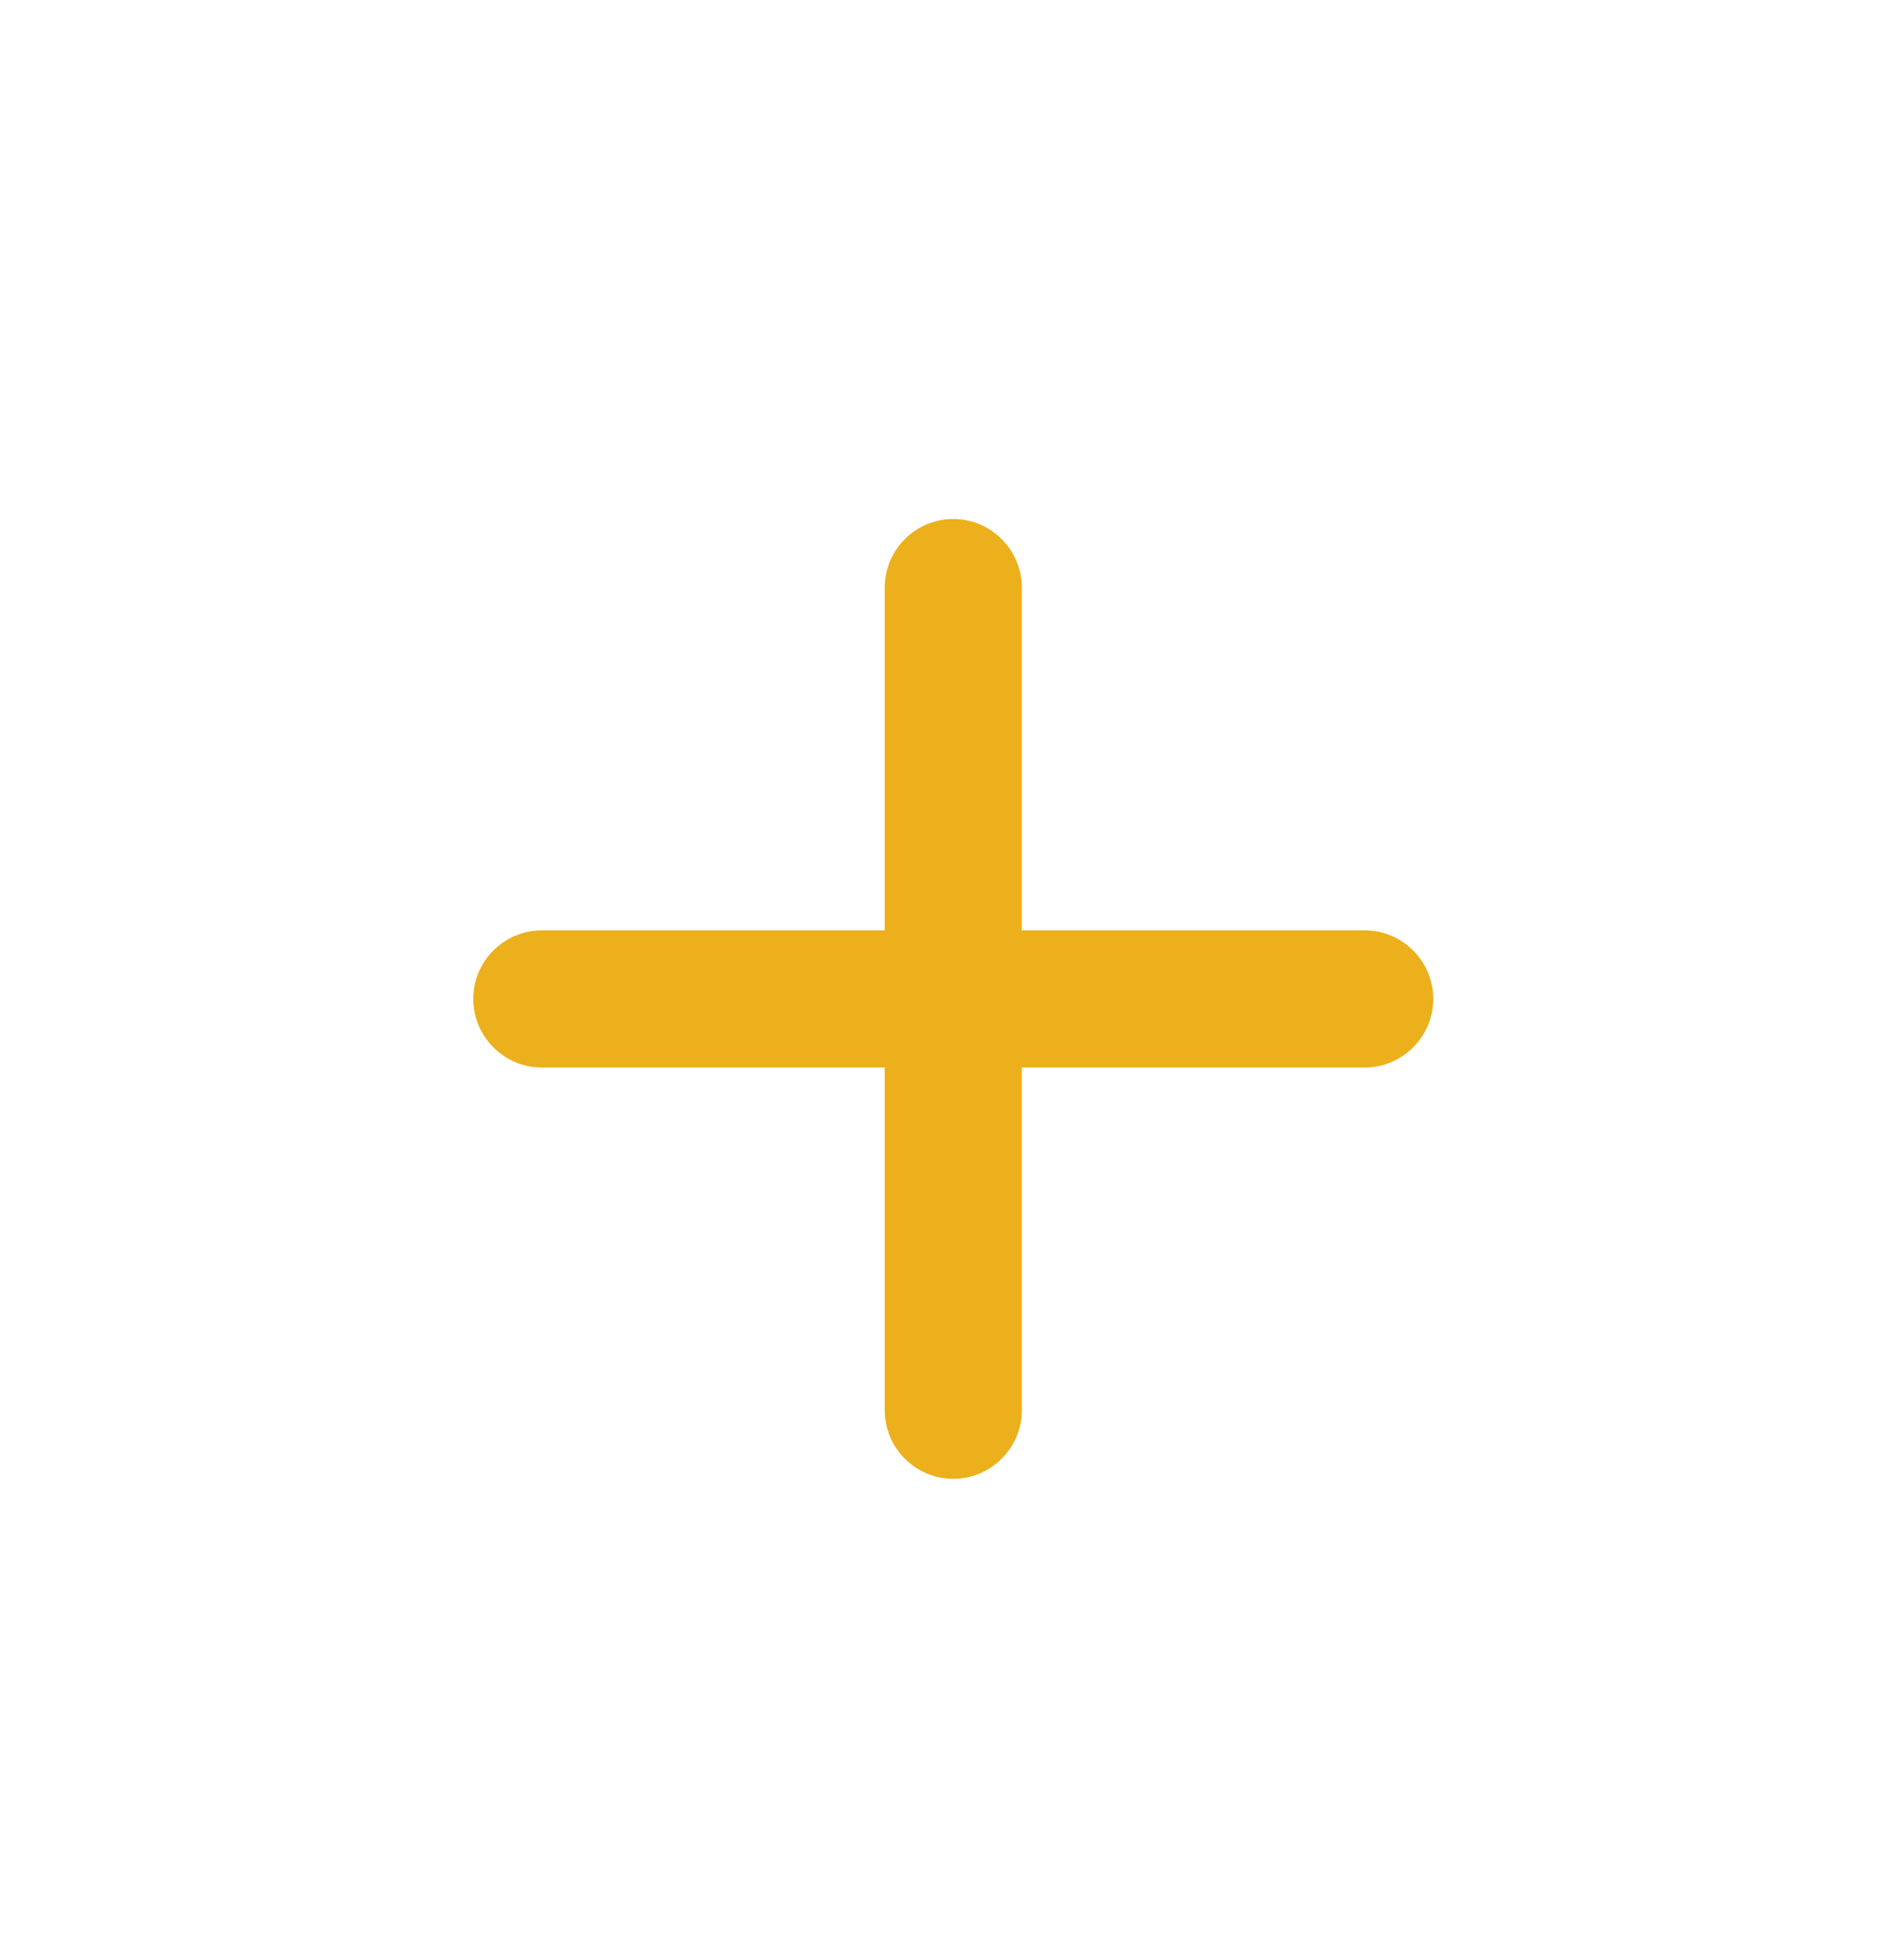 <svg width="28" height="29" viewBox="0 0 28 29" fill="none" xmlns="http://www.w3.org/2000/svg">
<g clip-path="url(#clip0_177_346)">
<path d="M20.186 15.793H15.114V20.864C15.114 21.422 14.658 21.878 14.1 21.878C13.542 21.878 13.086 21.422 13.086 20.864V15.793H8.014C7.456 15.793 7 15.336 7 14.778C7 14.22 7.456 13.764 8.014 13.764H13.086V8.693C13.086 8.135 13.542 7.678 14.1 7.678C14.658 7.678 15.114 8.135 15.114 8.693V13.764H20.186C20.744 13.764 21.2 14.22 21.2 14.778C21.2 15.336 20.744 15.793 20.186 15.793Z" fill="#ECB01C"/>
</g>
<defs>
<clipPath id="clip0_177_346">
<rect width="28" height="28" fill="white" transform="translate(0 0.678)"/>
</clipPath>
</defs>
</svg>

